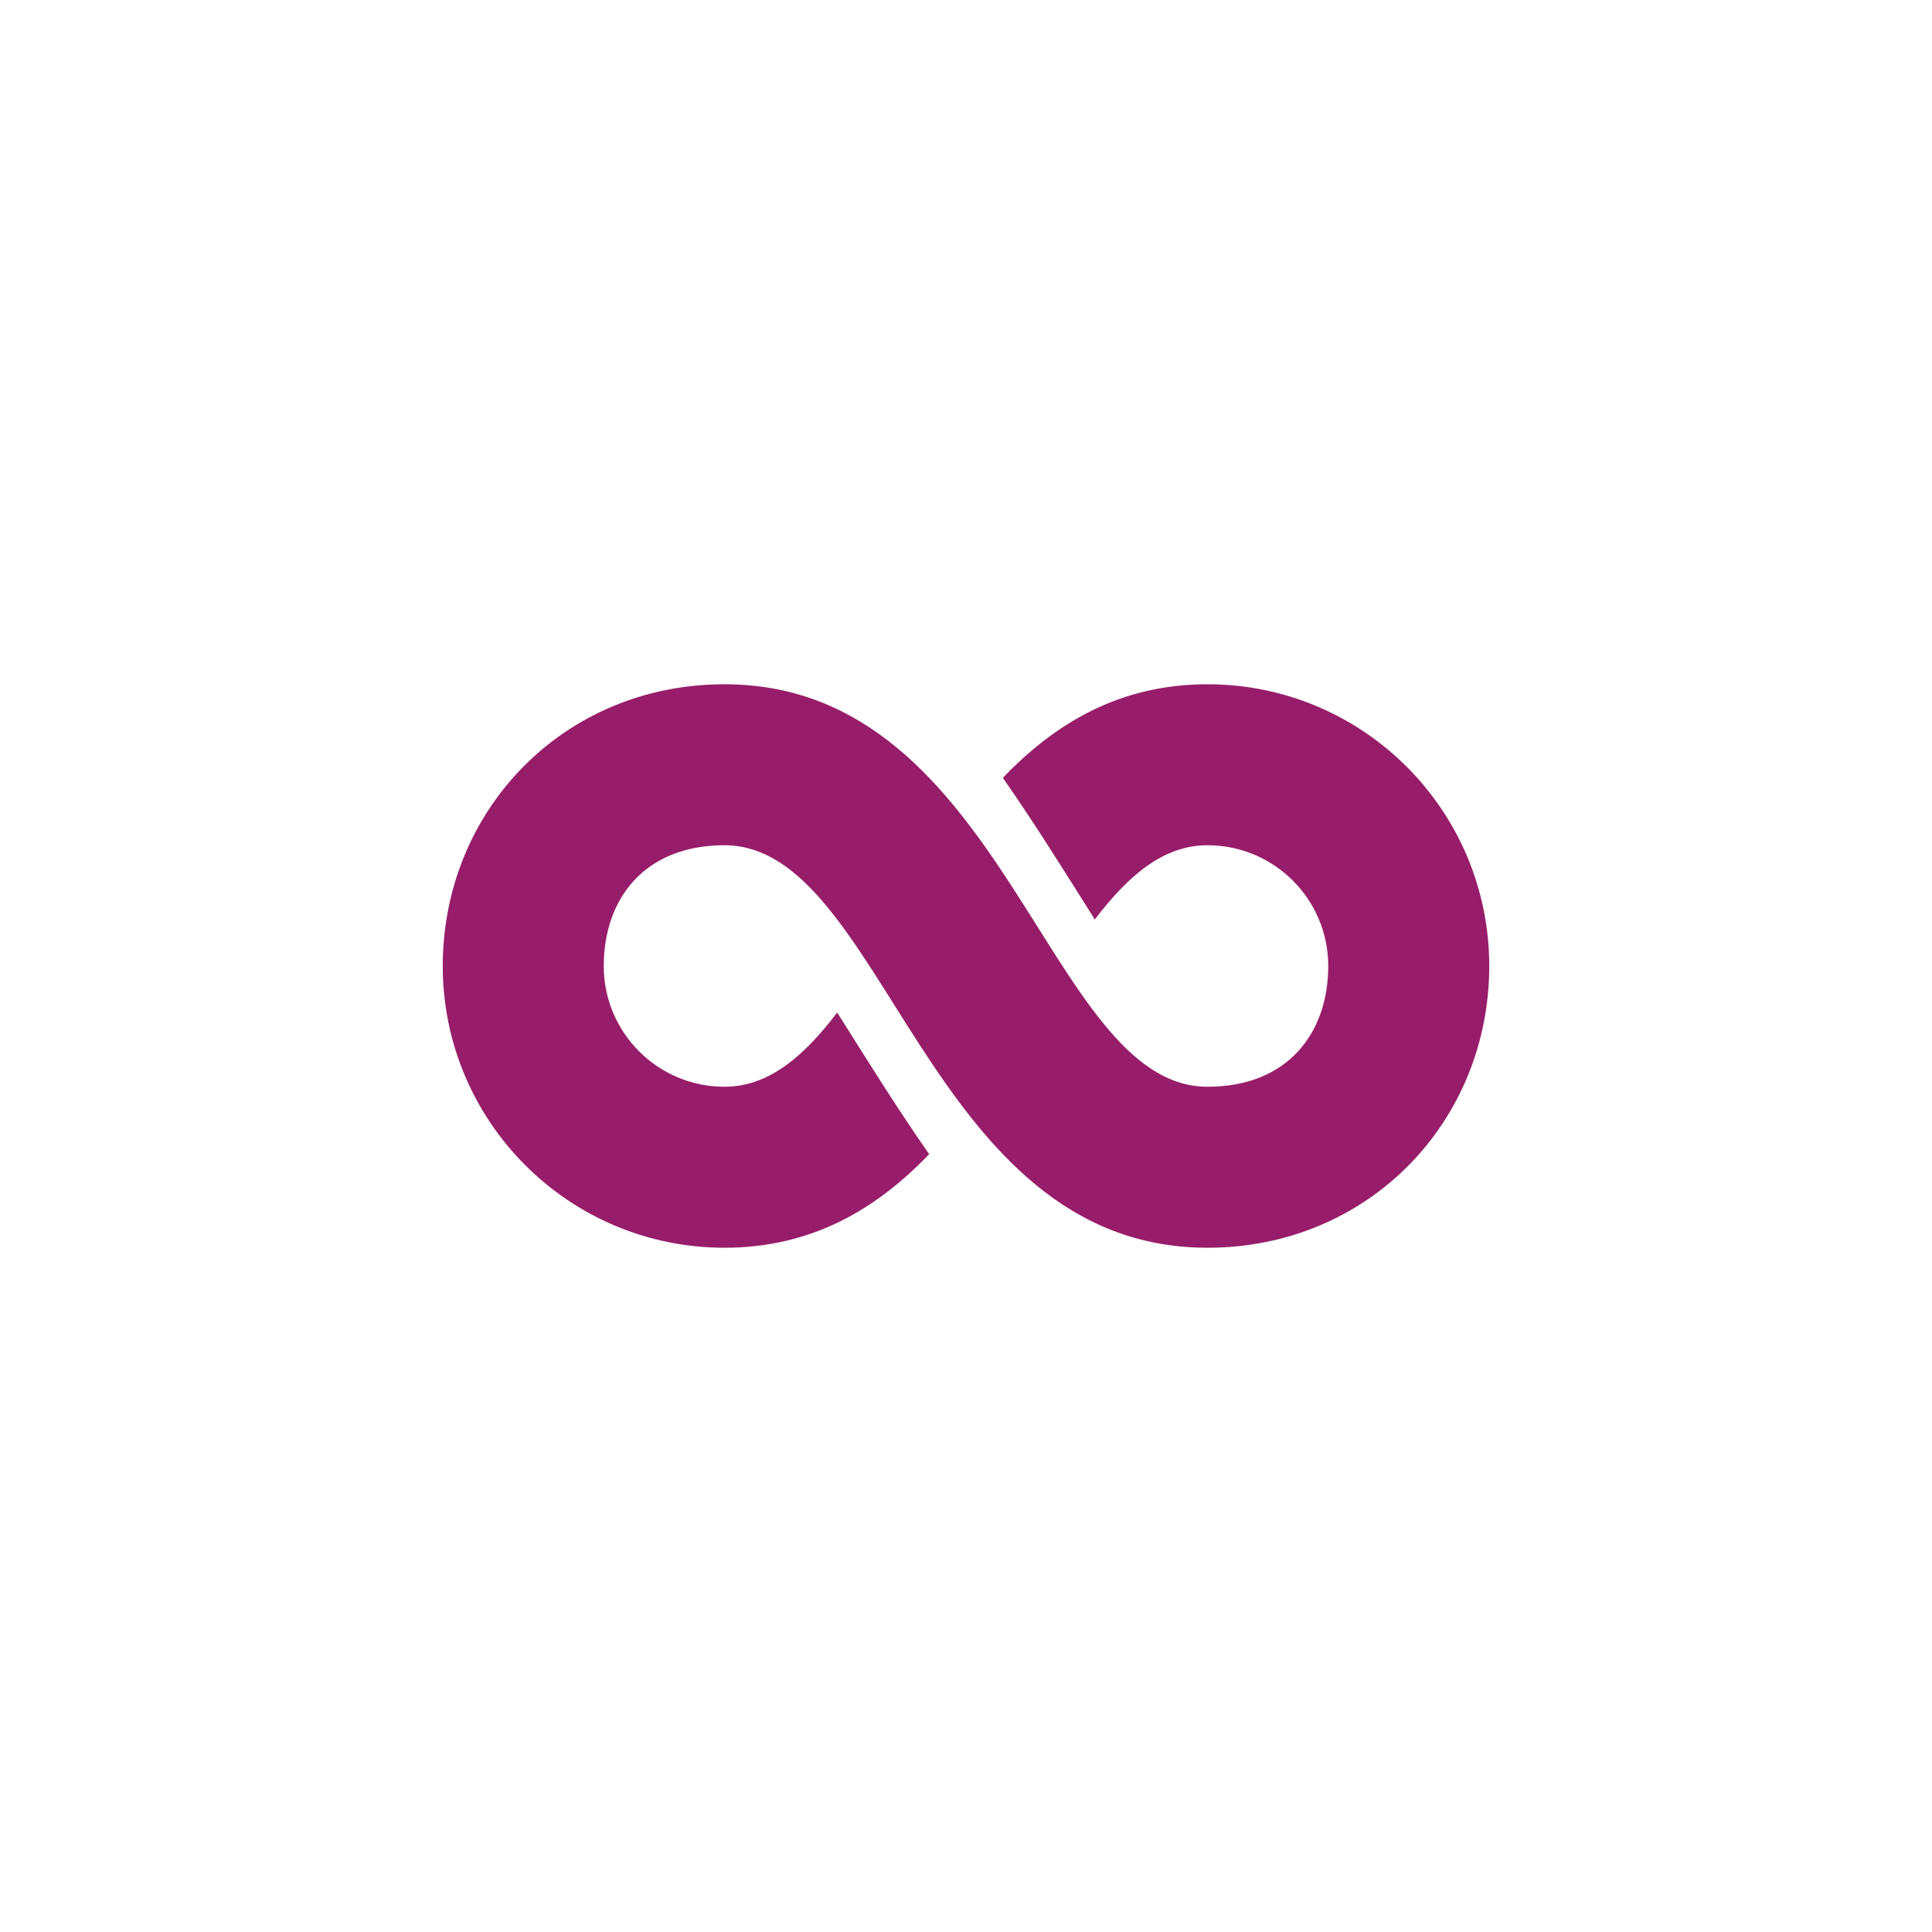 ﻿<?xml version="1.0" encoding="utf-8"?>
<!DOCTYPE svg PUBLIC "-//W3C//DTD SVG 1.1//EN" "http://www.w3.org/Graphics/SVG/1.1/DTD/svg11.dtd">
<svg xmlns="http://www.w3.org/2000/svg" xmlns:xlink="http://www.w3.org/1999/xlink" version="1.1" baseProfile="full" width="76" height="76" viewBox="0 0 76.00 76.00" enable-background="new 0 0 76.00 76.00" xml:space="preserve">
	<path fill="#971D6A" fill-opacity="1" stroke-width="0.2" stroke-linejoin="round" d="M 28.5,33.25C 25.333,33.25 23.75,35.377 23.75,38C 23.75,40.623 25.877,42.75 28.5,42.75C 30.237,42.75 31.617,41.559 32.933,39.83C 34.077,41.645 35.26,43.554 36.551,45.402C 34.507,47.533 31.969,49.083 28.5,49.083C 22.379,49.083 17.417,44.121 17.417,38C 17.417,31.879 22.167,26.917 28.5,26.917C 39.583,26.917 41.167,42.75 47.5,42.75C 50.667,42.75 52.25,40.623 52.25,38C 52.25,35.377 50.123,33.25 47.5,33.25C 45.763,33.25 44.383,34.441 43.067,36.17C 41.923,34.355 40.74,32.446 39.449,30.598C 41.493,28.467 44.031,26.917 47.5,26.917C 53.621,26.917 58.583,31.879 58.583,38C 58.583,44.121 53.833,49.083 47.5,49.083C 36.417,49.083 34.833,33.25 28.5,33.25 Z "/>
</svg>
